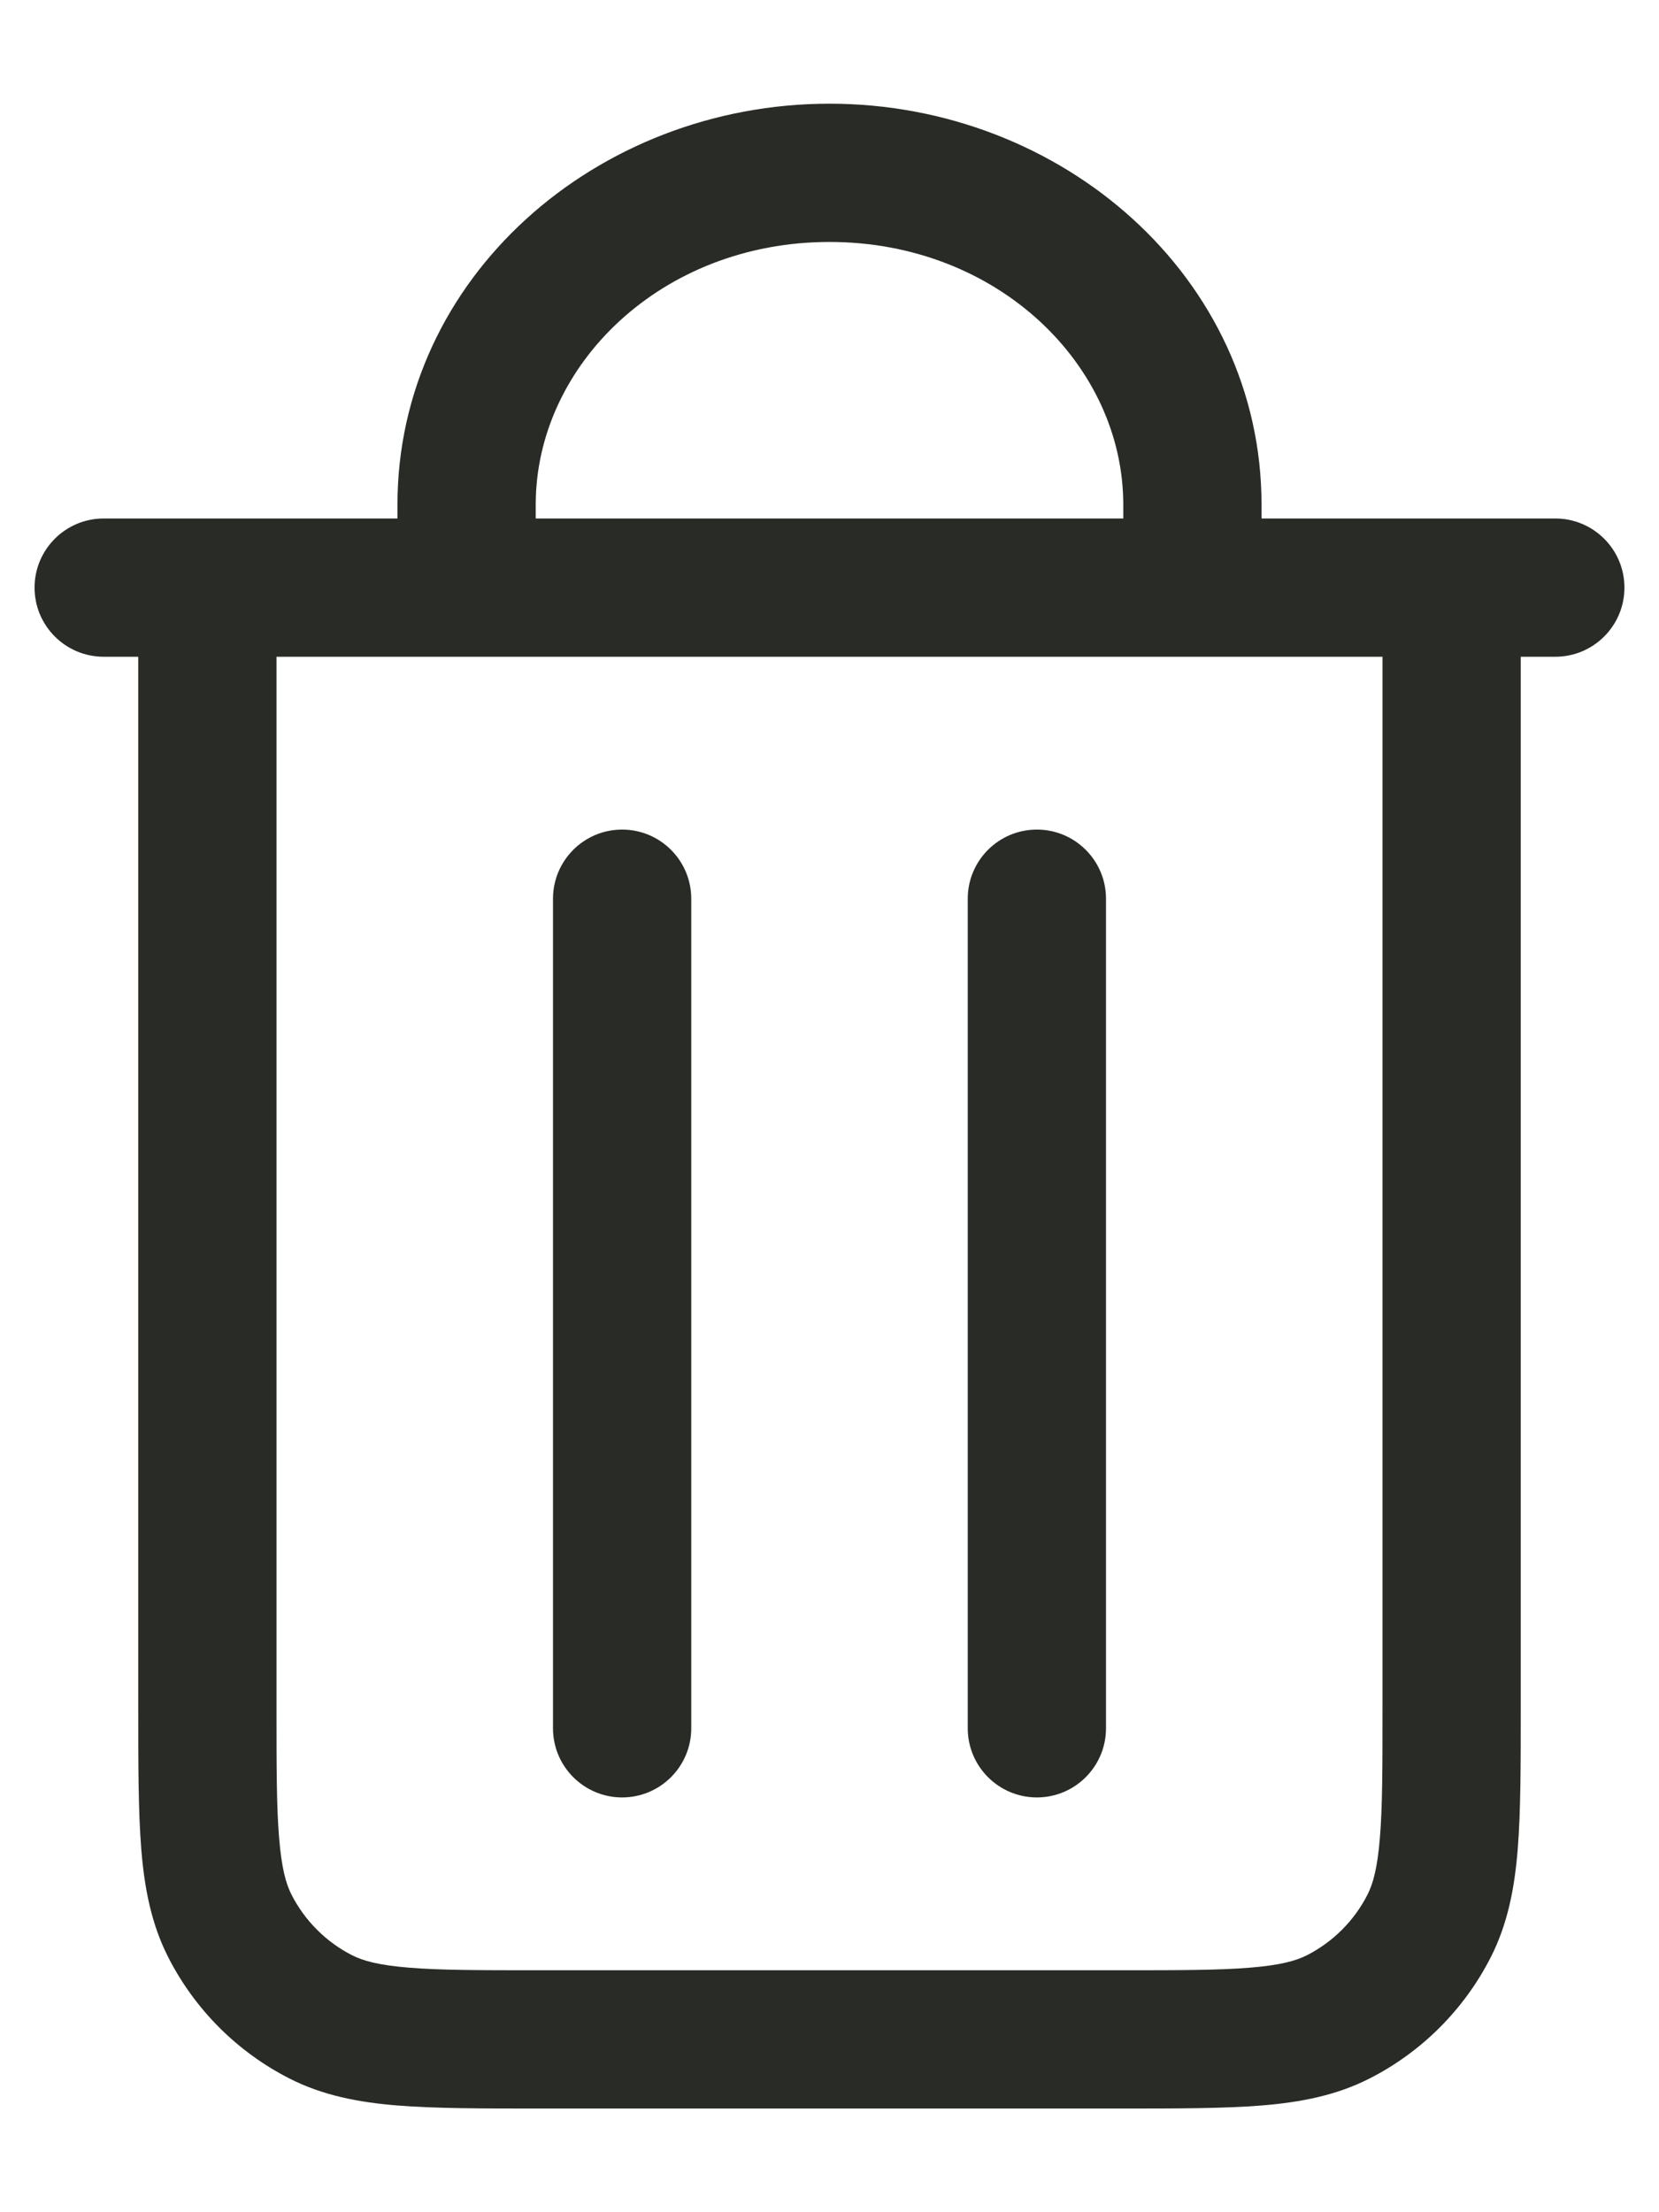 <svg width="12" height="16" viewBox="0 0 12 16" fill="none" xmlns="http://www.w3.org/2000/svg">
<path d="M5 6.5C5 6.224 4.776 6 4.5 6C4.224 6 4 6.224 4 6.5H5ZM4 12.5C4 12.776 4.224 13 4.5 13C4.776 13 5 12.776 5 12.5H4ZM8 6.5C8 6.224 7.776 6 7.5 6C7.224 6 7 6.224 7 6.5H8ZM7 12.5C7 12.776 7.224 13 7.5 13C7.776 13 8 12.776 8 12.5H7ZM2.319 14.586L2.546 14.141H2.546L2.319 14.586ZM1.663 13.931L2.109 13.704L2.109 13.704L1.663 13.931ZM10.336 13.931L9.891 13.704V13.704L10.336 13.931ZM9.681 14.586L9.454 14.141H9.454L9.681 14.586ZM0.75 3.75C0.474 3.75 0.25 3.974 0.25 4.25C0.25 4.526 0.474 4.75 0.75 4.75V3.75ZM11.25 4.75C11.526 4.75 11.75 4.526 11.75 4.25C11.75 3.974 11.526 3.75 11.25 3.75V4.75ZM2.875 4.25C2.875 4.526 3.099 4.75 3.375 4.75C3.651 4.75 3.875 4.526 3.875 4.25H2.875ZM8.125 4.25C8.125 4.526 8.349 4.75 8.625 4.75C8.901 4.75 9.125 4.526 9.125 4.25H8.125ZM4 6.5V12.5H5V6.5H4ZM7 6.5V12.5H8V6.5H7ZM10 4.25V12.35H11V4.25H10ZM8.1 14.25H3.9V15.25H8.1V14.25ZM1 4.25V12.35H2V4.25H1ZM3.9 14.25C3.472 14.25 3.181 14.25 2.956 14.231C2.736 14.213 2.624 14.181 2.546 14.141L2.092 15.032C2.335 15.156 2.593 15.205 2.874 15.228C3.149 15.25 3.488 15.25 3.9 15.25V14.25ZM1 12.35C1 12.762 1 13.101 1.022 13.376C1.045 13.657 1.094 13.915 1.218 14.158L2.109 13.704C2.069 13.626 2.037 13.514 2.019 13.294C2 13.069 2 12.778 2 12.35H1ZM2.546 14.141C2.358 14.045 2.205 13.892 2.109 13.704L1.218 14.158C1.41 14.534 1.716 14.84 2.092 15.032L2.546 14.141ZM10 12.35C10 12.778 10 13.069 9.981 13.294C9.963 13.514 9.931 13.626 9.891 13.704L10.782 14.158C10.906 13.915 10.955 13.657 10.978 13.376C11 13.101 11 12.762 11 12.35H10ZM8.1 15.25C8.512 15.25 8.851 15.25 9.126 15.228C9.407 15.205 9.665 15.156 9.908 15.032L9.454 14.141C9.376 14.181 9.264 14.213 9.044 14.231C8.819 14.25 8.528 14.25 8.1 14.25V15.25ZM9.891 13.704C9.795 13.892 9.642 14.045 9.454 14.141L9.908 15.032C10.284 14.84 10.59 14.534 10.782 14.158L9.891 13.704ZM0.75 4.75H1.5V3.75H0.75V4.75ZM1.5 4.75H10.5V3.75H1.5V4.75ZM10.5 4.75H11.25V3.75H10.5V4.75ZM3.875 3.65C3.875 2.642 4.783 1.75 6 1.75V0.75C4.317 0.75 2.875 2.007 2.875 3.65H3.875ZM6 1.75C7.217 1.75 8.125 2.642 8.125 3.65H9.125C9.125 2.007 7.683 0.75 6 0.75V1.75ZM2.875 3.65V4.25H3.875V3.65H2.875ZM8.125 3.65V4.25H9.125V3.65H8.125Z" fill="#292B26"/>
</svg>
